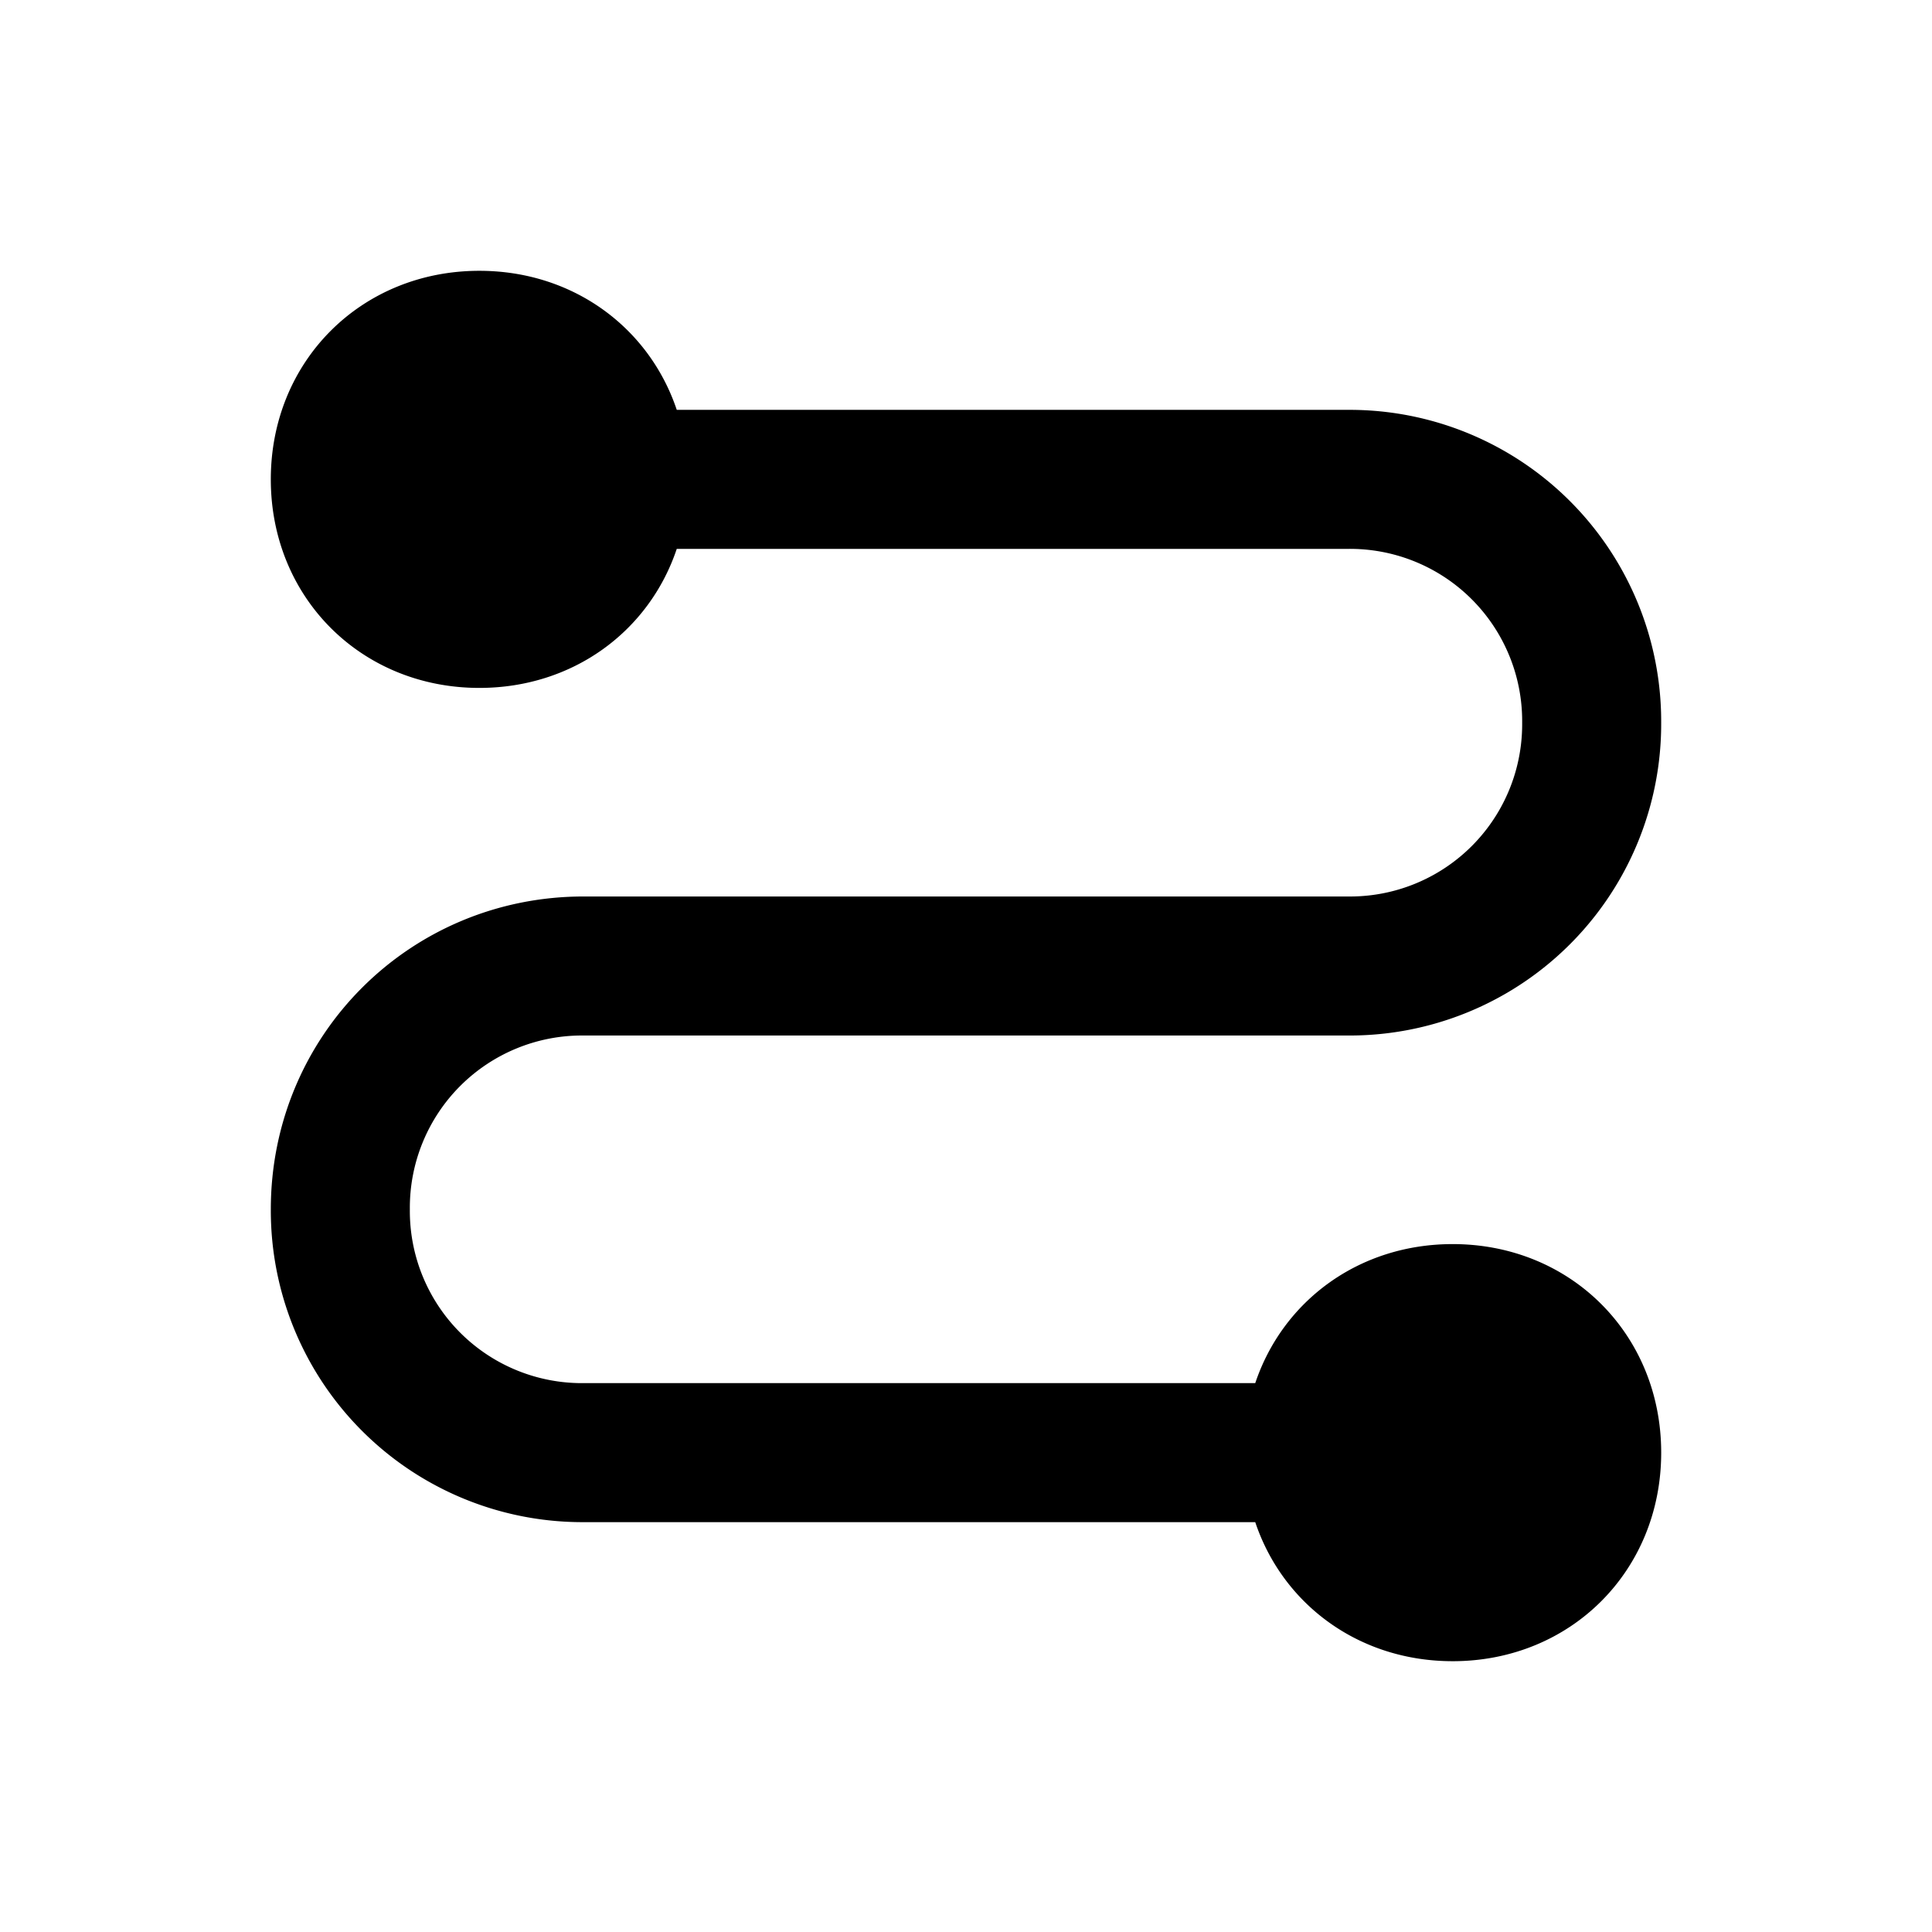 <?xml version="1.0" standalone="no"?><!DOCTYPE svg PUBLIC "-//W3C//DTD SVG 1.1//EN" "http://www.w3.org/Graphics/SVG/1.1/DTD/svg11.dtd"><svg t="1563787295261" class="icon" viewBox="0 0 1024 1024" version="1.1" xmlns="http://www.w3.org/2000/svg" p-id="7179" xmlns:xlink="http://www.w3.org/1999/xlink" width="128" height="128"><defs><style type="text/css"></style></defs><path d="M665.305 806.77H309.346a165.129 165.129 0 0 1-165.806-165.801c0-92.122 73.695-165.812 165.806-165.812h405.313a91.242 91.242 0 0 0 92.116-92.122 91.232 91.232 0 0 0-92.116-92.116H358.695c-14.625 43.636-55.001 73.69-104.623 73.69-62.636 0-110.537-47.901-110.537-110.537 0-62.636 47.901-110.537 110.537-110.537 49.622 0 89.997 30.059 104.623 73.695h355.959a165.123 165.123 0 0 1 165.806 165.806 165.118 165.118 0 0 1-165.806 165.806H309.346a91.27 91.27 0 0 0-65.399 26.717 91.264 91.264 0 0 0-26.717 65.41 91.221 91.221 0 0 0 92.116 92.116h355.964c14.625-43.636 54.996-73.69 104.617-73.69 62.641 0 110.537 47.901 110.537 110.537s-47.901 110.537-110.537 110.537c-49.622-0.005-89.997-30.065-104.623-73.701z" p-id="7180"></path></svg>